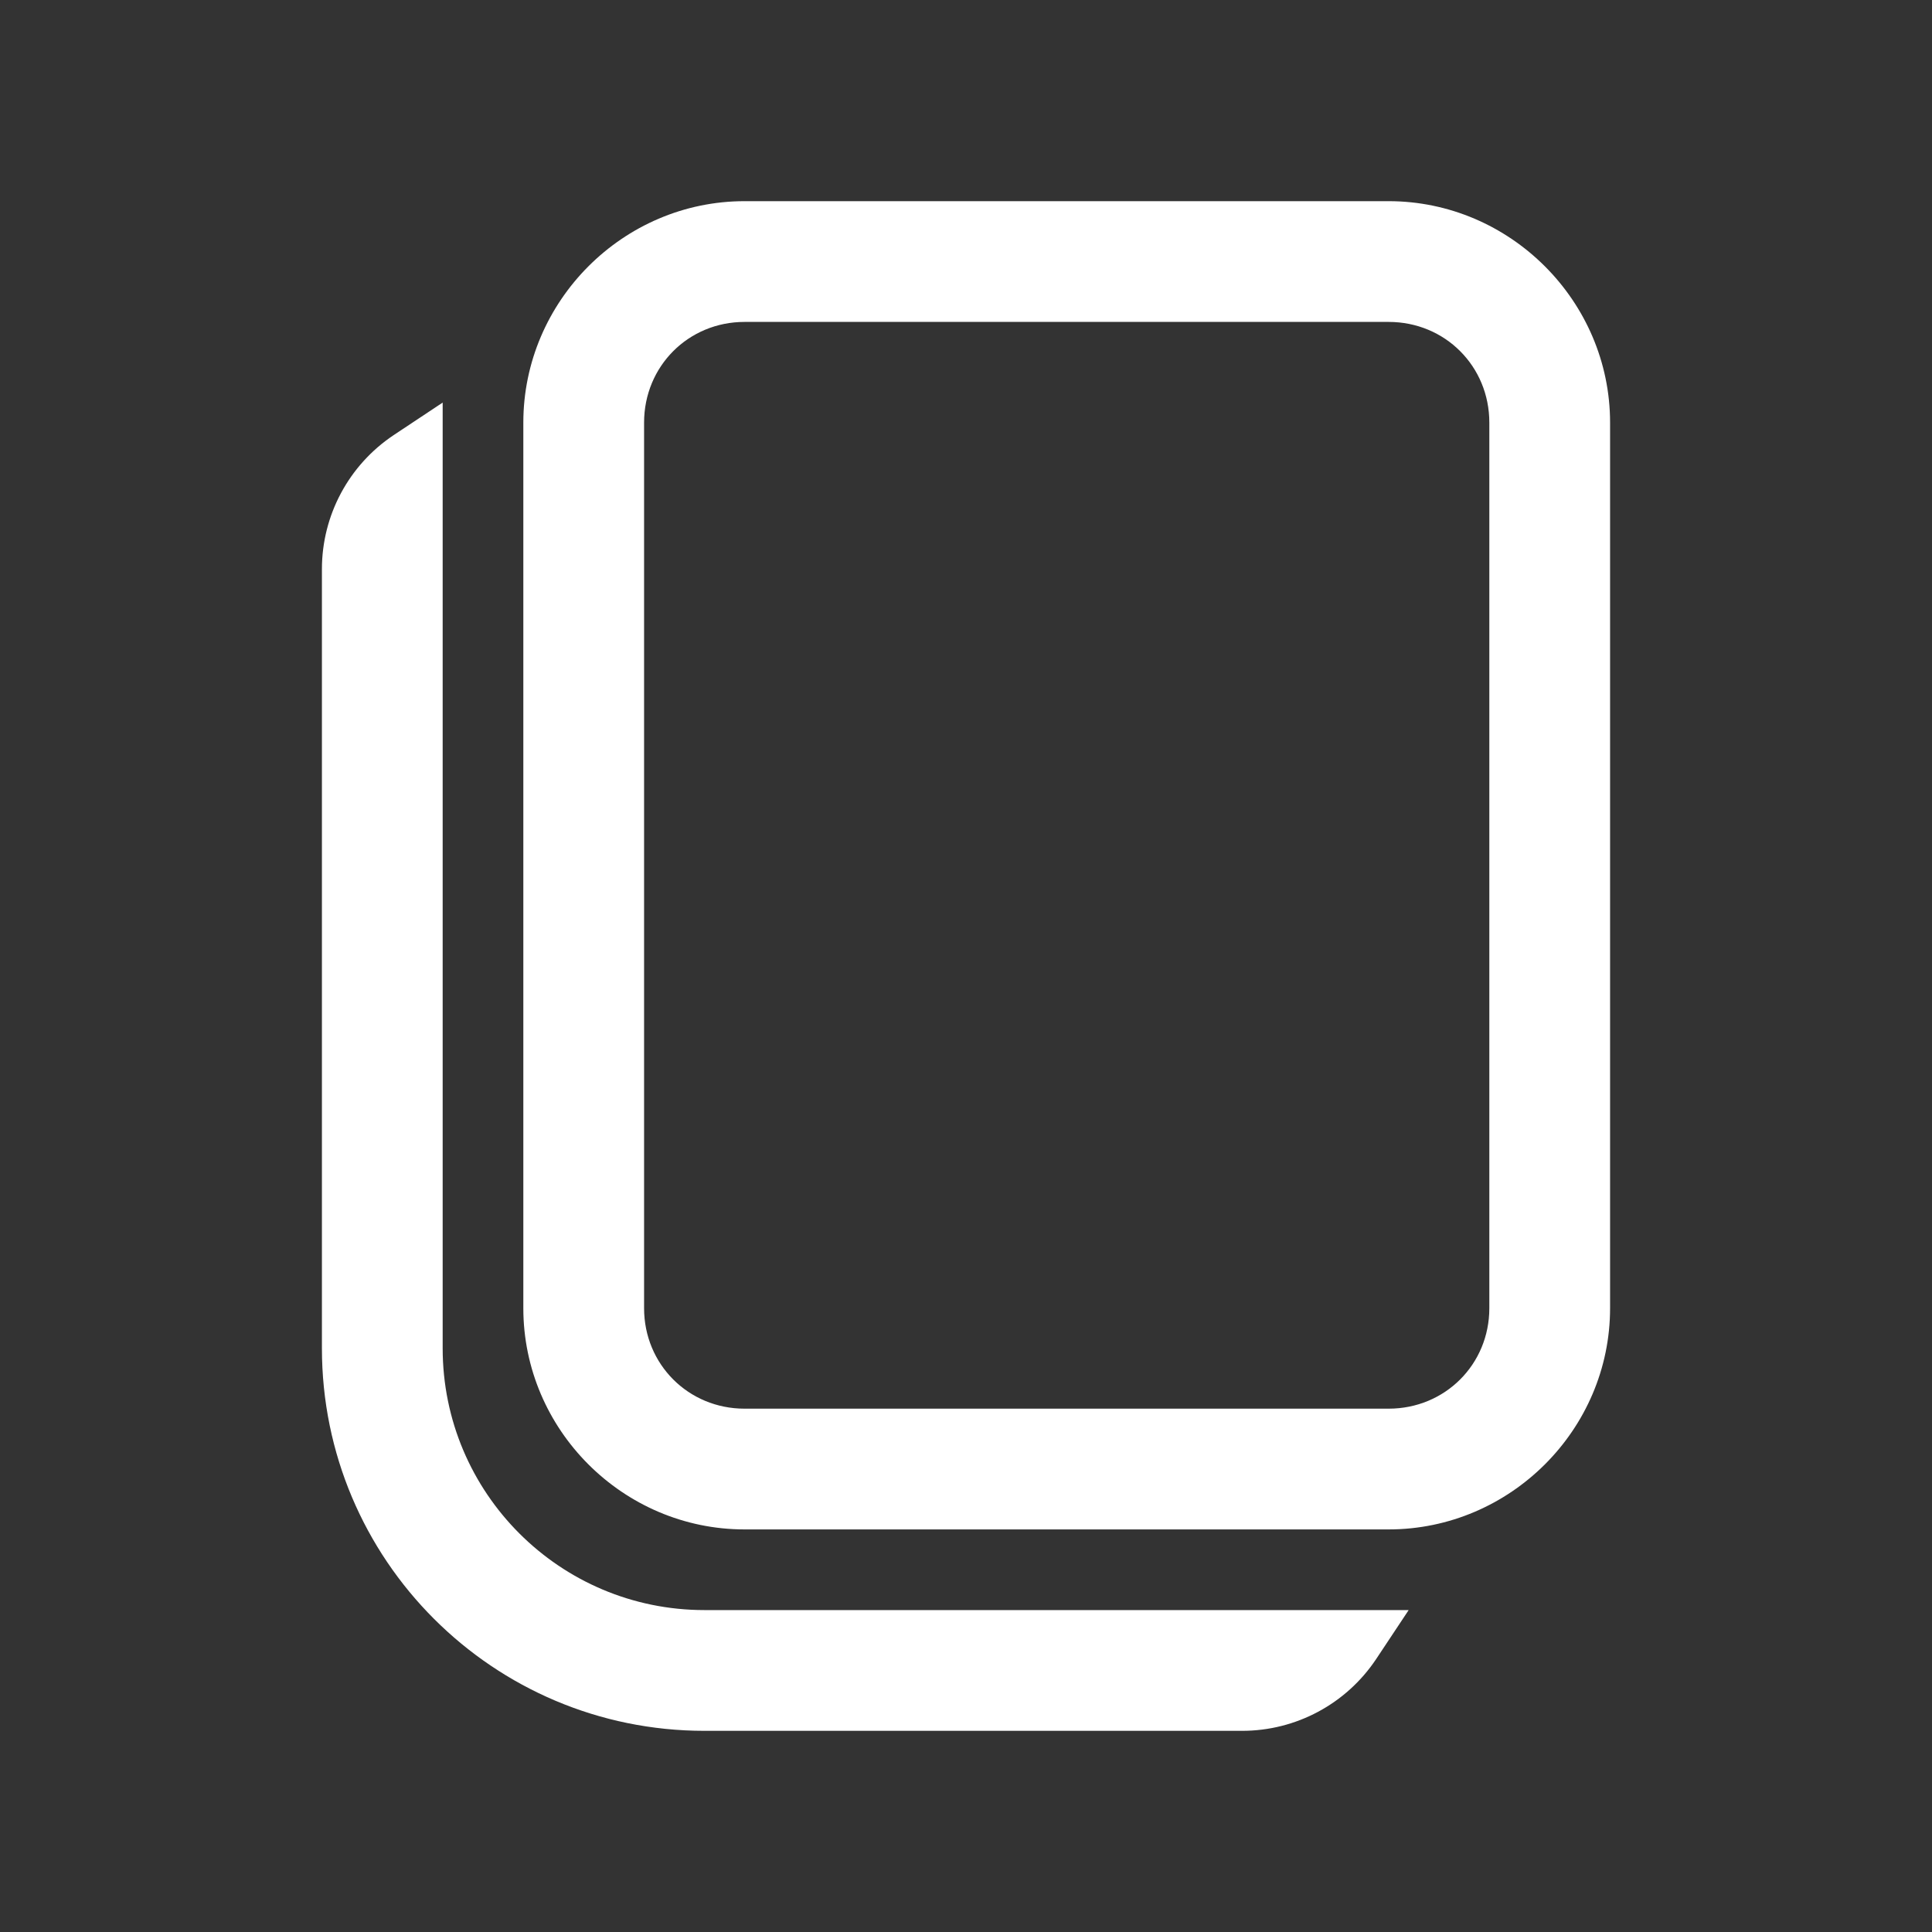 <?xml version="1.0" encoding="UTF-8"?>
<svg xmlns="http://www.w3.org/2000/svg" xmlns:xlink="http://www.w3.org/1999/xlink" viewBox="0 0 32 32" width="32px" height="32px">
<rect x="0" y="0" width="32" height="32" fill="#333333" stroke="none"/>
<g id="surface43063863">
<path style=" stroke:none;fill-rule:nonzero;fill:rgb(100%,100%,100%);fill-opacity:1;" d="M 12.332 3.332 C 10.32 3.332 8.668 4.988 8.668 7 L 8.668 21.668 C 8.668 23.68 10.32 25.332 12.332 25.332 L 23 25.332 C 25.012 25.332 26.668 23.68 26.668 21.668 L 26.668 7 C 26.668 4.988 25.012 3.332 23 3.332 Z M 12.332 5.332 L 23 5.332 C 23.934 5.332 24.668 6.066 24.668 7 L 24.668 21.668 C 24.668 22.598 23.934 23.332 23 23.332 L 12.332 23.332 C 11.402 23.332 10.668 22.598 10.668 21.668 L 10.668 7 C 10.668 6.066 11.402 5.332 12.332 5.332 Z M 7.332 6.668 L 6.52 7.207 C 5.777 7.703 5.332 8.535 5.332 9.426 L 5.332 22.332 C 5.332 25.832 8.168 28.668 11.668 28.668 L 20.574 28.668 C 21.465 28.668 22.297 28.223 22.793 27.48 L 23.332 26.668 L 11.668 26.668 C 9.273 26.668 7.332 24.727 7.332 22.332 Z M 7.332 6.668 "/>
</g>
</svg>
